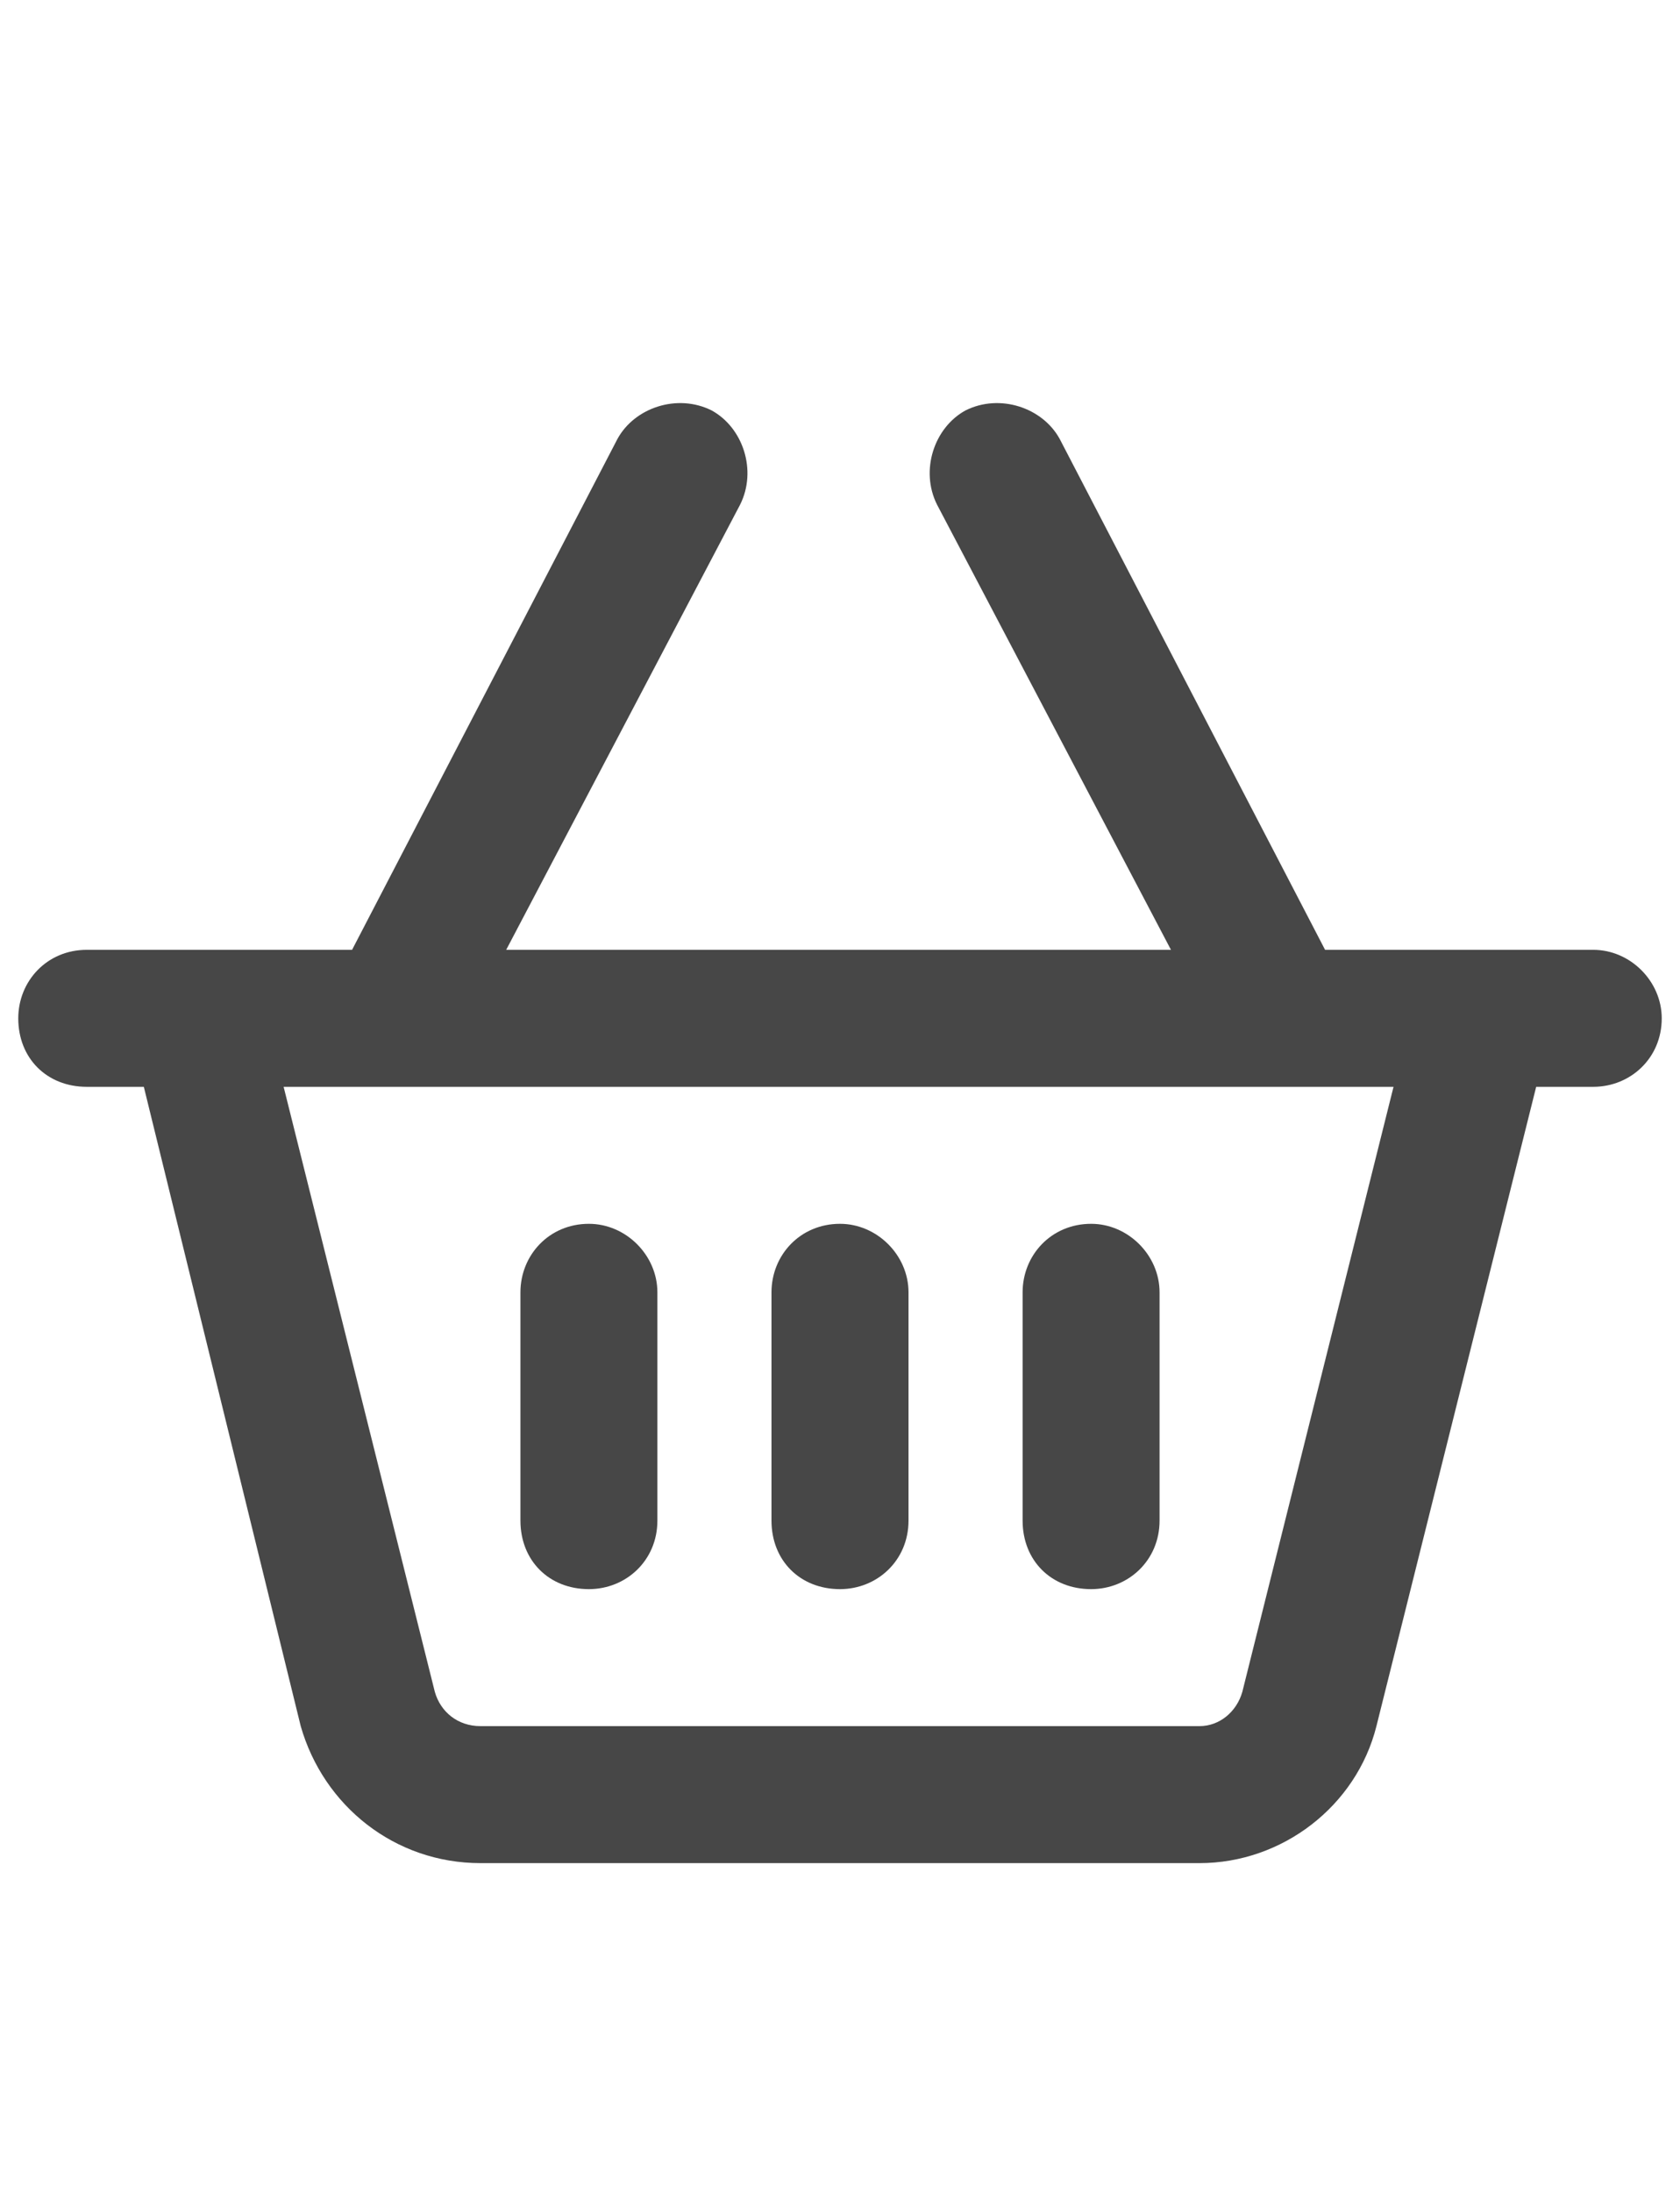 <svg width="23" height="30" viewBox="0 0 23 30" fill="none" xmlns="http://www.w3.org/2000/svg">
<g id="label-paired / lg / basket-shopping-lg / bold" clip-path="url(#clip0_2981_893)">
<path id="icon" d="M9.742 5.617C10.172 5.852 10.367 6.438 10.133 6.906L6.93 13H16.031L12.828 6.906C12.594 6.438 12.789 5.852 13.219 5.617C13.688 5.383 14.273 5.578 14.508 6.008L18.141 13H19.547H21.5H21.812C22.32 13 22.75 13.43 22.75 13.938C22.75 14.484 22.32 14.875 21.812 14.875H21.031L18.844 23.625C18.57 24.719 17.555 25.5 16.422 25.5H6.578C5.406 25.5 4.43 24.719 4.117 23.625L1.969 14.875H1.188C0.641 14.875 0.25 14.484 0.25 13.938C0.25 13.43 0.641 13 1.188 13H1.5H3.414H4.82L8.453 6.008C8.688 5.578 9.273 5.383 9.742 5.617ZM3.883 14.875L5.953 23.156C6.031 23.43 6.266 23.625 6.578 23.625H16.422C16.695 23.625 16.93 23.43 17.008 23.156L19.078 14.875H3.883ZM9 17.688V20.812C9 21.359 8.57 21.75 8.062 21.75C7.516 21.75 7.125 21.359 7.125 20.812V17.688C7.125 17.18 7.516 16.75 8.062 16.75C8.57 16.75 9 17.18 9 17.688ZM11.5 16.75C12.008 16.75 12.438 17.18 12.438 17.688V20.812C12.438 21.359 12.008 21.75 11.5 21.75C10.953 21.75 10.562 21.359 10.562 20.812V17.688C10.562 17.18 10.953 16.75 11.5 16.75ZM15.875 17.688V20.812C15.875 21.359 15.445 21.75 14.938 21.75C14.391 21.75 14 21.359 14 20.812V17.688C14 17.18 14.391 16.75 14.938 16.75C15.445 16.75 15.875 17.18 15.875 17.688Z" fill="black" fill-opacity="0.72"/>
</g>
<defs>
<clipPath id="clip0_2981_893">
<rect width="23" height="30" fill="white"/>
</clipPath>
</defs>
</svg>
